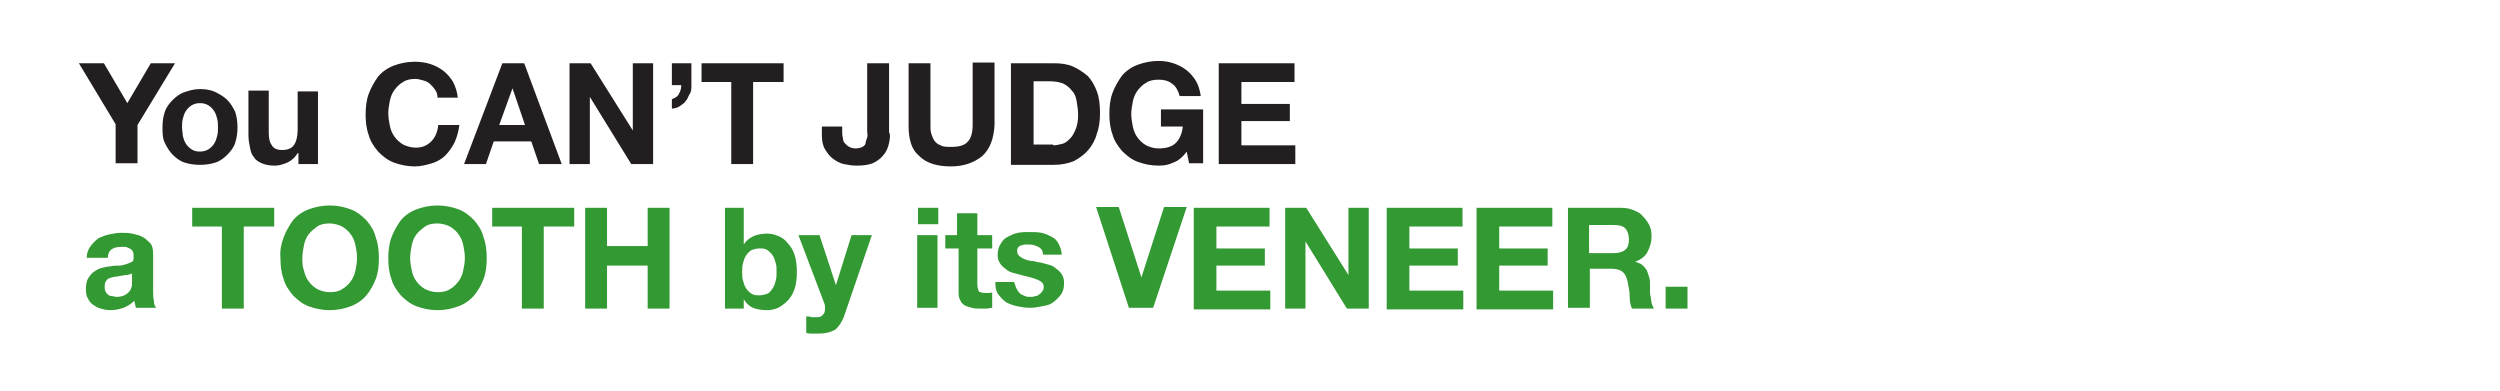 <svg baseProfile="tiny" xmlns="http://www.w3.org/2000/svg" viewBox="0 0 320 50" overflow="visible"><g fill="#231F20"><path d="M10.1 8.1h3.2l3 5.1 3-5.1h3.1L17.6 16v4.9h-2.8v-5l-4.7-7.8zM21.1 14.3c.2-.6.6-1.1 1-1.5.4-.4.9-.8 1.5-1s1.2-.4 2-.4c.7 0 1.4.1 2 .4s1.1.6 1.5 1c.4.4.7.9 1 1.5.2.6.3 1.3.3 2s-.1 1.4-.3 2c-.2.6-.6 1.1-1 1.5-.4.4-.9.8-1.5 1-.6.2-1.3.3-2 .3s-1.4-.1-2-.3c-.6-.2-1.1-.6-1.5-1-.4-.4-.7-.9-1-1.5s-.3-1.3-.3-2c0-.8.1-1.4.3-2zm2.3 3.1c.1.4.2.7.4 1 .2.3.4.5.7.7s.6.3 1.1.3c.4 0 .8-.1 1.1-.3.3-.2.5-.4.7-.7.2-.3.3-.6.4-1 .1-.4.1-.7.1-1.1 0-.4 0-.7-.1-1.1-.1-.4-.2-.7-.4-1s-.4-.5-.7-.7c-.3-.2-.7-.3-1.1-.3-.4 0-.8.1-1.1.3-.3.2-.5.4-.7.7s-.3.6-.4 1c-.1.4-.1.7-.1 1.1 0 .4.1.7.1 1.1zM38.2 20.9v-1.3h-.1c-.3.5-.7.9-1.3 1.2-.5.2-1 .4-1.6.4-.7 0-1.2-.1-1.7-.3-.4-.2-.8-.4-1-.8-.3-.3-.4-.7-.5-1.2s-.2-1-.2-1.6v-5.7h2.6v5.3c0 .8.1 1.3.4 1.7.2.4.7.6 1.3.6.7 0 1.2-.2 1.5-.6.3-.4.5-1.1.5-2v-4.9h2.6V21h-2.5zM55.7 11.5c-.2-.3-.4-.5-.6-.7s-.5-.4-.9-.5-.7-.2-1-.2c-.6 0-1.2.1-1.6.4-.4.2-.8.6-1.1 1-.3.4-.5.9-.6 1.4-.1.5-.2 1.1-.2 1.6s.1 1.1.2 1.6.3 1 .6 1.4c.3.4.6.7 1.1 1 .4.2 1 .4 1.6.4.9 0 1.5-.3 2-.8s.8-1.2.9-2.1h2.7c-.1.8-.3 1.5-.6 2.2-.3.6-.7 1.2-1.2 1.7s-1.1.8-1.7 1c-.7.2-1.4.4-2.2.4-1 0-1.9-.2-2.7-.5-.8-.3-1.4-.8-2-1.4-.5-.6-1-1.3-1.2-2.1-.3-.8-.4-1.7-.4-2.6 0-1 .1-1.9.4-2.7.3-.8.7-1.5 1.2-2.2.5-.6 1.2-1.1 2-1.4.8-.3 1.7-.5 2.7-.5.7 0 1.4.1 2 .3.6.2 1.2.5 1.7.9s.9.9 1.2 1.4c.3.6.5 1.2.6 2H56c0-.4-.1-.7-.3-1zM67.1 8.1L71.9 21H69l-1-2.9h-4.8l-1 2.9h-2.8l4.9-12.9h2.8zm.1 7.9l-1.6-4.7-1.7 4.7h3.3zM75.6 8.1l5.4 8.6V8.1h2.6V21h-2.8l-5.3-8.6V21h-2.6V8.1h2.7zM88.5 8.1v2.8c0 .4 0 .8-.2 1.1s-.3.7-.5.9c-.2.3-.5.5-.8.7-.3.2-.7.3-1 .3v-1.2c.5-.2.8-.4.9-.7.2-.3.3-.7.3-1.1H86V8.1h2.5zM89.8 10.5V8.1h10.5v2.4h-3.9V21h-2.8V10.5h-3.8zM113.8 18.3c-.1.5-.3 1-.6 1.4-.3.4-.7.8-1.3 1.1-.6.3-1.3.4-2.3.4-.5 0-1.1-.1-1.6-.2s-1-.4-1.4-.7c-.4-.3-.7-.7-1-1.2s-.4-1.1-.4-1.8v-1.1h2.6v.6c0 .3 0 .6.1.9 0 .3.1.5.3.7s.3.3.5.4.5.2.8.2c.4 0 .7-.1.9-.2.2-.1.4-.3.4-.5s.1-.4.2-.7 0-.5 0-.7V8.1h2.8v8.8c.2.4.1.9 0 1.4zM125.7 20c-1 .8-2.3 1.3-4 1.3-1.7 0-3.1-.4-4-1.3-1-.8-1.4-2.1-1.4-3.9v-8h2.8v8c0 .3 0 .7.1 1s.2.6.4.9c.2.3.5.5.8.6.3.2.8.2 1.4.2 1 0 1.7-.2 2.1-.7.4-.4.6-1.2.6-2.1V8h2.8v8c-.1 1.8-.6 3.1-1.6 4zM135 8.1c.8 0 1.6.1 2.3.4.7.3 1.3.7 1.9 1.2.5.5.9 1.2 1.2 2s.4 1.7.4 2.8c0 .9-.1 1.8-.4 2.6-.2.8-.6 1.5-1.1 2.1s-1.1 1-1.8 1.4c-.7.3-1.6.5-2.6.5h-5.5v-13h5.6zm-.2 10.5c.4 0 .8-.1 1.2-.2.4-.1.7-.4 1-.7.3-.3.5-.7.7-1.2.2-.5.3-1.1.3-1.8 0-.6-.1-1.2-.2-1.8s-.3-1-.6-1.3c-.3-.4-.7-.7-1.1-.9-.5-.2-1.1-.3-1.8-.3h-2v8.1h2.5zM150.2 20.8c-.6.3-1.2.4-1.9.4-1 0-1.9-.2-2.7-.5-.8-.3-1.4-.8-2-1.4-.5-.6-1-1.3-1.2-2.1-.3-.8-.4-1.7-.4-2.6 0-1 .1-1.9.4-2.7.3-.8.7-1.5 1.2-2.2.5-.6 1.2-1.1 2-1.4.8-.3 1.7-.5 2.7-.5.7 0 1.3.1 1.9.3.6.2 1.2.5 1.7.9s.9.9 1.2 1.4.5 1.2.6 1.9H151c-.2-.7-.5-1.3-1-1.6-.5-.4-1.1-.5-1.7-.5-.6 0-1.2.1-1.6.4-.4.2-.8.6-1.1 1-.3.4-.5.9-.6 1.4-.1.5-.2 1.1-.2 1.6s.1 1.1.2 1.6.3 1 .6 1.4c.3.4.6.7 1.1 1 .4.2 1 .4 1.6.4.9 0 1.7-.2 2.2-.7.5-.5.8-1.2.9-2.1h-2.8V14h5.4v6.9h-1.8l-.3-1.5c-.5.7-1.1 1.2-1.7 1.4zM165.7 8.1v2.4h-6.8v2.8h6.2v2.2h-6.2v3.1h6.9V21H156V8.1h9.7z"/></g><g fill="#393"><path d="M11.1 33c0-.6.2-1.1.5-1.5.3-.4.6-.7 1-1 .4-.2.9-.4 1.4-.5.5-.1 1-.2 1.5-.2s.9 0 1.4.1c.5.1.9.2 1.3.4s.7.5 1 .8c.3.3.4.8.4 1.4v4.8c0 .4 0 .8.1 1.2 0 .4.1.7.3.9h-2.6c0-.1-.1-.3-.1-.4 0-.1-.1-.3-.1-.5-.4.4-.9.7-1.4.9-.6.2-1.1.3-1.7.3-.4 0-.9-.1-1.2-.2-.4-.1-.7-.3-1-.5-.3-.2-.5-.5-.7-.9-.2-.3-.2-.8-.2-1.2 0-.5.1-1 .3-1.3s.4-.6.7-.8c.3-.2.6-.4 1-.5.4-.1.8-.2 1.1-.2.4-.1.8-.1 1.1-.1s.7-.1 1-.2.5-.2.7-.3c.2-.1.2-.3.2-.6s0-.5-.1-.7c-.1-.2-.2-.3-.4-.4s-.3-.1-.5-.2h-.6c-.5 0-.9.1-1.2.3-.3.2-.5.6-.5 1.1h-2.7zm5.9 1.9c-.1.1-.2.2-.4.2-.2.1-.3.1-.5.1s-.4.1-.6.1c-.2 0-.4.1-.6.1-.2 0-.4.1-.6.1-.2.1-.3.1-.5.2-.1.1-.2.2-.3.4-.1.2-.1.4-.1.6 0 .2 0 .4.1.6.1.2.2.3.3.4s.3.2.5.2.4.1.6.1c.5 0 .9-.1 1.2-.3.3-.2.5-.4.6-.6.1-.2.2-.5.2-.7v-1.5zM24.6 29v-2.4h10.5V29h-3.9v10.5h-2.8V29h-3.8zM36.3 30.4c.3-.8.7-1.5 1.2-2.2.5-.6 1.2-1.1 2-1.4.8-.3 1.7-.5 2.7-.5 1 0 1.9.2 2.7.5.8.3 1.4.8 2 1.4.5.6 1 1.3 1.2 2.2.3.8.4 1.7.4 2.7 0 .9-.1 1.8-.4 2.6-.3.8-.7 1.5-1.2 2.1-.5.6-1.2 1.1-2 1.4-.8.3-1.7.5-2.7.5-1 0-1.9-.2-2.7-.5-.8-.3-1.4-.8-2-1.4-.5-.6-1-1.3-1.2-2.1-.3-.8-.4-1.7-.4-2.6-.1-1 .1-1.9.4-2.7zm2.6 4.2c.1.5.3 1 .6 1.4.3.4.6.7 1.1 1 .4.2 1 .4 1.6.4.6 0 1.2-.1 1.6-.4.4-.2.8-.6 1.1-1 .3-.4.5-.9.6-1.4s.2-1 .2-1.6c0-.6-.1-1.1-.2-1.6s-.3-1-.6-1.4c-.3-.4-.6-.7-1.1-1-.4-.2-1-.4-1.6-.4-.6 0-1.2.1-1.6.4s-.8.6-1.1 1c-.3.4-.5.9-.6 1.4s-.2 1.1-.2 1.6c0 .6 0 1.1.2 1.6zM50.1 30.4c.3-.8.7-1.5 1.2-2.2.5-.6 1.2-1.1 2-1.4.8-.3 1.7-.5 2.7-.5 1 0 1.9.2 2.7.5.8.3 1.4.8 2 1.4.5.6 1 1.3 1.2 2.2.3.8.4 1.7.4 2.7 0 .9-.1 1.8-.4 2.6-.3.8-.7 1.5-1.2 2.1-.5.6-1.2 1.1-2 1.4-.8.3-1.7.5-2.7.5-1 0-1.9-.2-2.7-.5-.8-.3-1.4-.8-2-1.4-.5-.6-1-1.3-1.2-2.1-.3-.8-.4-1.7-.4-2.6 0-1 .1-1.9.4-2.7zm2.6 4.2c.1.5.3 1 .6 1.4.3.4.6.7 1.1 1 .4.2 1 .4 1.6.4.6 0 1.2-.1 1.6-.4.4-.2.8-.6 1.1-1 .3-.4.5-.9.6-1.4s.2-1 .2-1.6c0-.6-.1-1.1-.2-1.6s-.3-1-.6-1.4c-.3-.4-.6-.7-1.1-1-.4-.2-1-.4-1.6-.4-.6 0-1.2.1-1.6.4s-.8.6-1.1 1c-.3.4-.5.9-.6 1.4s-.2 1.1-.2 1.6c0 .6.1 1.1.2 1.6zM63 29v-2.4h10.5V29h-3.9v10.5h-2.8V29H63zM77.7 26.6v4.9h5.2v-4.9h2.8v12.9h-2.8V34h-5.2v5.5h-2.8V26.6h2.8zM95.2 26.6v4.7c.3-.5.7-.8 1.3-1.1.5-.2 1.1-.3 1.7-.3.5 0 .9.1 1.4.3.5.2.9.5 1.2.9.4.4.7.9.9 1.5s.3 1.4.3 2.2c0 .9-.1 1.6-.3 2.2s-.5 1.1-.9 1.5c-.4.4-.8.7-1.2.9-.5.2-.9.3-1.4.3-.7 0-1.3-.1-1.8-.3s-.9-.6-1.2-1.1v1.2h-2.4V26.6h2.4zm4.1 7.1c-.1-.4-.2-.7-.4-1-.2-.3-.4-.5-.7-.7s-.6-.2-1-.2-.7.1-1 .2c-.3.2-.5.4-.7.7-.2.3-.3.6-.4 1-.1.4-.1.7-.1 1.1 0 .4 0 .8.1 1.1.1.4.2.7.4 1 .2.3.4.5.7.7.3.2.6.2 1 .2s.7-.1 1-.2.5-.4.7-.7c.2-.3.3-.6.4-1 .1-.4.1-.7.1-1.1 0-.4 0-.8-.1-1.1zM106.9 42.2c-.5.3-1.2.5-2.1.5h-.8c-.3 0-.5 0-.8-.1v-2.1c.2 0 .5 0 .7.1h.8c.3 0 .6-.2.7-.4.2-.2.2-.5.2-.8 0-.2 0-.4-.1-.6l-3.3-8.7h2.7l2.1 6.4 2-6.4h2.6L108 40.6c-.3.7-.7 1.3-1.1 1.6zM117.5 28.7v-2.1h2.6v2.1h-2.6zm2.5 1.4v9.3h-2.6v-9.3h2.6zM127 30.1v1.7h-1.9v4.6c0 .4.1.7.2.9.1.1.4.2.9.2h.4c.1 0 .3 0 .4-.1v2c-.2 0-.5.1-.7.1h-.8c-.4 0-.8 0-1.1-.1-.4-.1-.7-.2-.9-.3-.3-.2-.5-.4-.6-.7-.2-.3-.2-.7-.2-1.1v-5.5H121v-1.7h1.5v-2.8h2.6v2.8h1.9zM130.2 37.1c.1.2.3.4.4.5s.4.2.6.3.5.1.7.1c.2 0 .4 0 .6-.1.2 0 .4-.1.5-.2s.3-.2.4-.4c.1-.1.2-.3.2-.6 0-.4-.3-.7-.8-.9-.5-.2-1.2-.4-2.1-.6-.4-.1-.7-.2-1.1-.3-.4-.1-.7-.3-.9-.5-.3-.2-.5-.4-.7-.7-.2-.3-.3-.6-.3-1 0-.6.1-1.1.4-1.5.2-.4.5-.7.9-.9.4-.2.8-.4 1.3-.5s1-.1 1.5-.1 1 0 1.5.1.9.3 1.3.5.7.5.9.9c.2.4.4.9.4 1.4h-2.4c0-.5-.2-.8-.6-1s-.7-.3-1.2-.3h-.5c-.2 0-.3.1-.5.1-.1.1-.3.1-.4.3-.1.1-.1.3-.1.5s.1.4.3.6c.2.1.4.3.7.4s.6.2.9.2.7.2 1.1.2c.4.1.7.2 1.1.3s.7.3.9.5c.3.2.5.4.7.7.2.3.3.7.3 1.1 0 .6-.1 1.1-.4 1.5s-.6.7-1 1-.8.4-1.4.5c-.5.1-1 .2-1.6.2-.5 0-1.1-.1-1.6-.2s-1-.3-1.4-.5c-.4-.3-.7-.6-1-1-.3-.4-.4-.9-.4-1.6h2.4c.2.6.3.8.4 1zM144.5 39.4l-4.2-12.9h2.9l2.9 9 2.9-9h2.9l-4.3 12.9h-3.1zM162.5 26.6V29h-6.8v2.8h6.2V34h-6.2v3.2h6.9v2.4h-9.8v-13h9.7zM167.2 26.6l5.4 8.6v-8.6h2.6v12.9h-2.8l-5.3-8.6v8.6h-2.6V26.6h2.7zM187.2 26.6V29h-6.8v2.8h6.2V34h-6.2v3.2h6.9v2.4h-9.8v-13h9.7zM198.7 26.6V29h-6.8v2.8h6.2V34h-6.2v3.2h6.9v2.4H189v-13h9.7zM207.5 26.6c.6 0 1.1.1 1.6.3.5.2.9.4 1.2.8.3.3.6.7.8 1.1s.3.9.3 1.4c0 .8-.2 1.4-.5 2-.3.6-.8 1-1.6 1.3.3.1.6.2.9.4.2.2.4.4.6.7l.3.9c.1.3.1.6.1 1v.7c0 .3 0 .6.1.8 0 .3.1.6.1.8.1.3.2.5.3.7h-2.8c-.2-.4-.3-.9-.3-1.5s-.1-1.1-.2-1.6c-.1-.7-.3-1.2-.6-1.5-.3-.3-.8-.5-1.5-.5h-2.8v5h-2.8V26.6h6.8zm-1 5.8c.6 0 1.1-.1 1.5-.4s.5-.8.5-1.4c0-.6-.2-1.1-.5-1.4-.3-.3-.8-.4-1.5-.4h-3.1v3.6h3.1zM216 36.7v2.8h-2.8v-2.8h2.8z"/></g></svg>